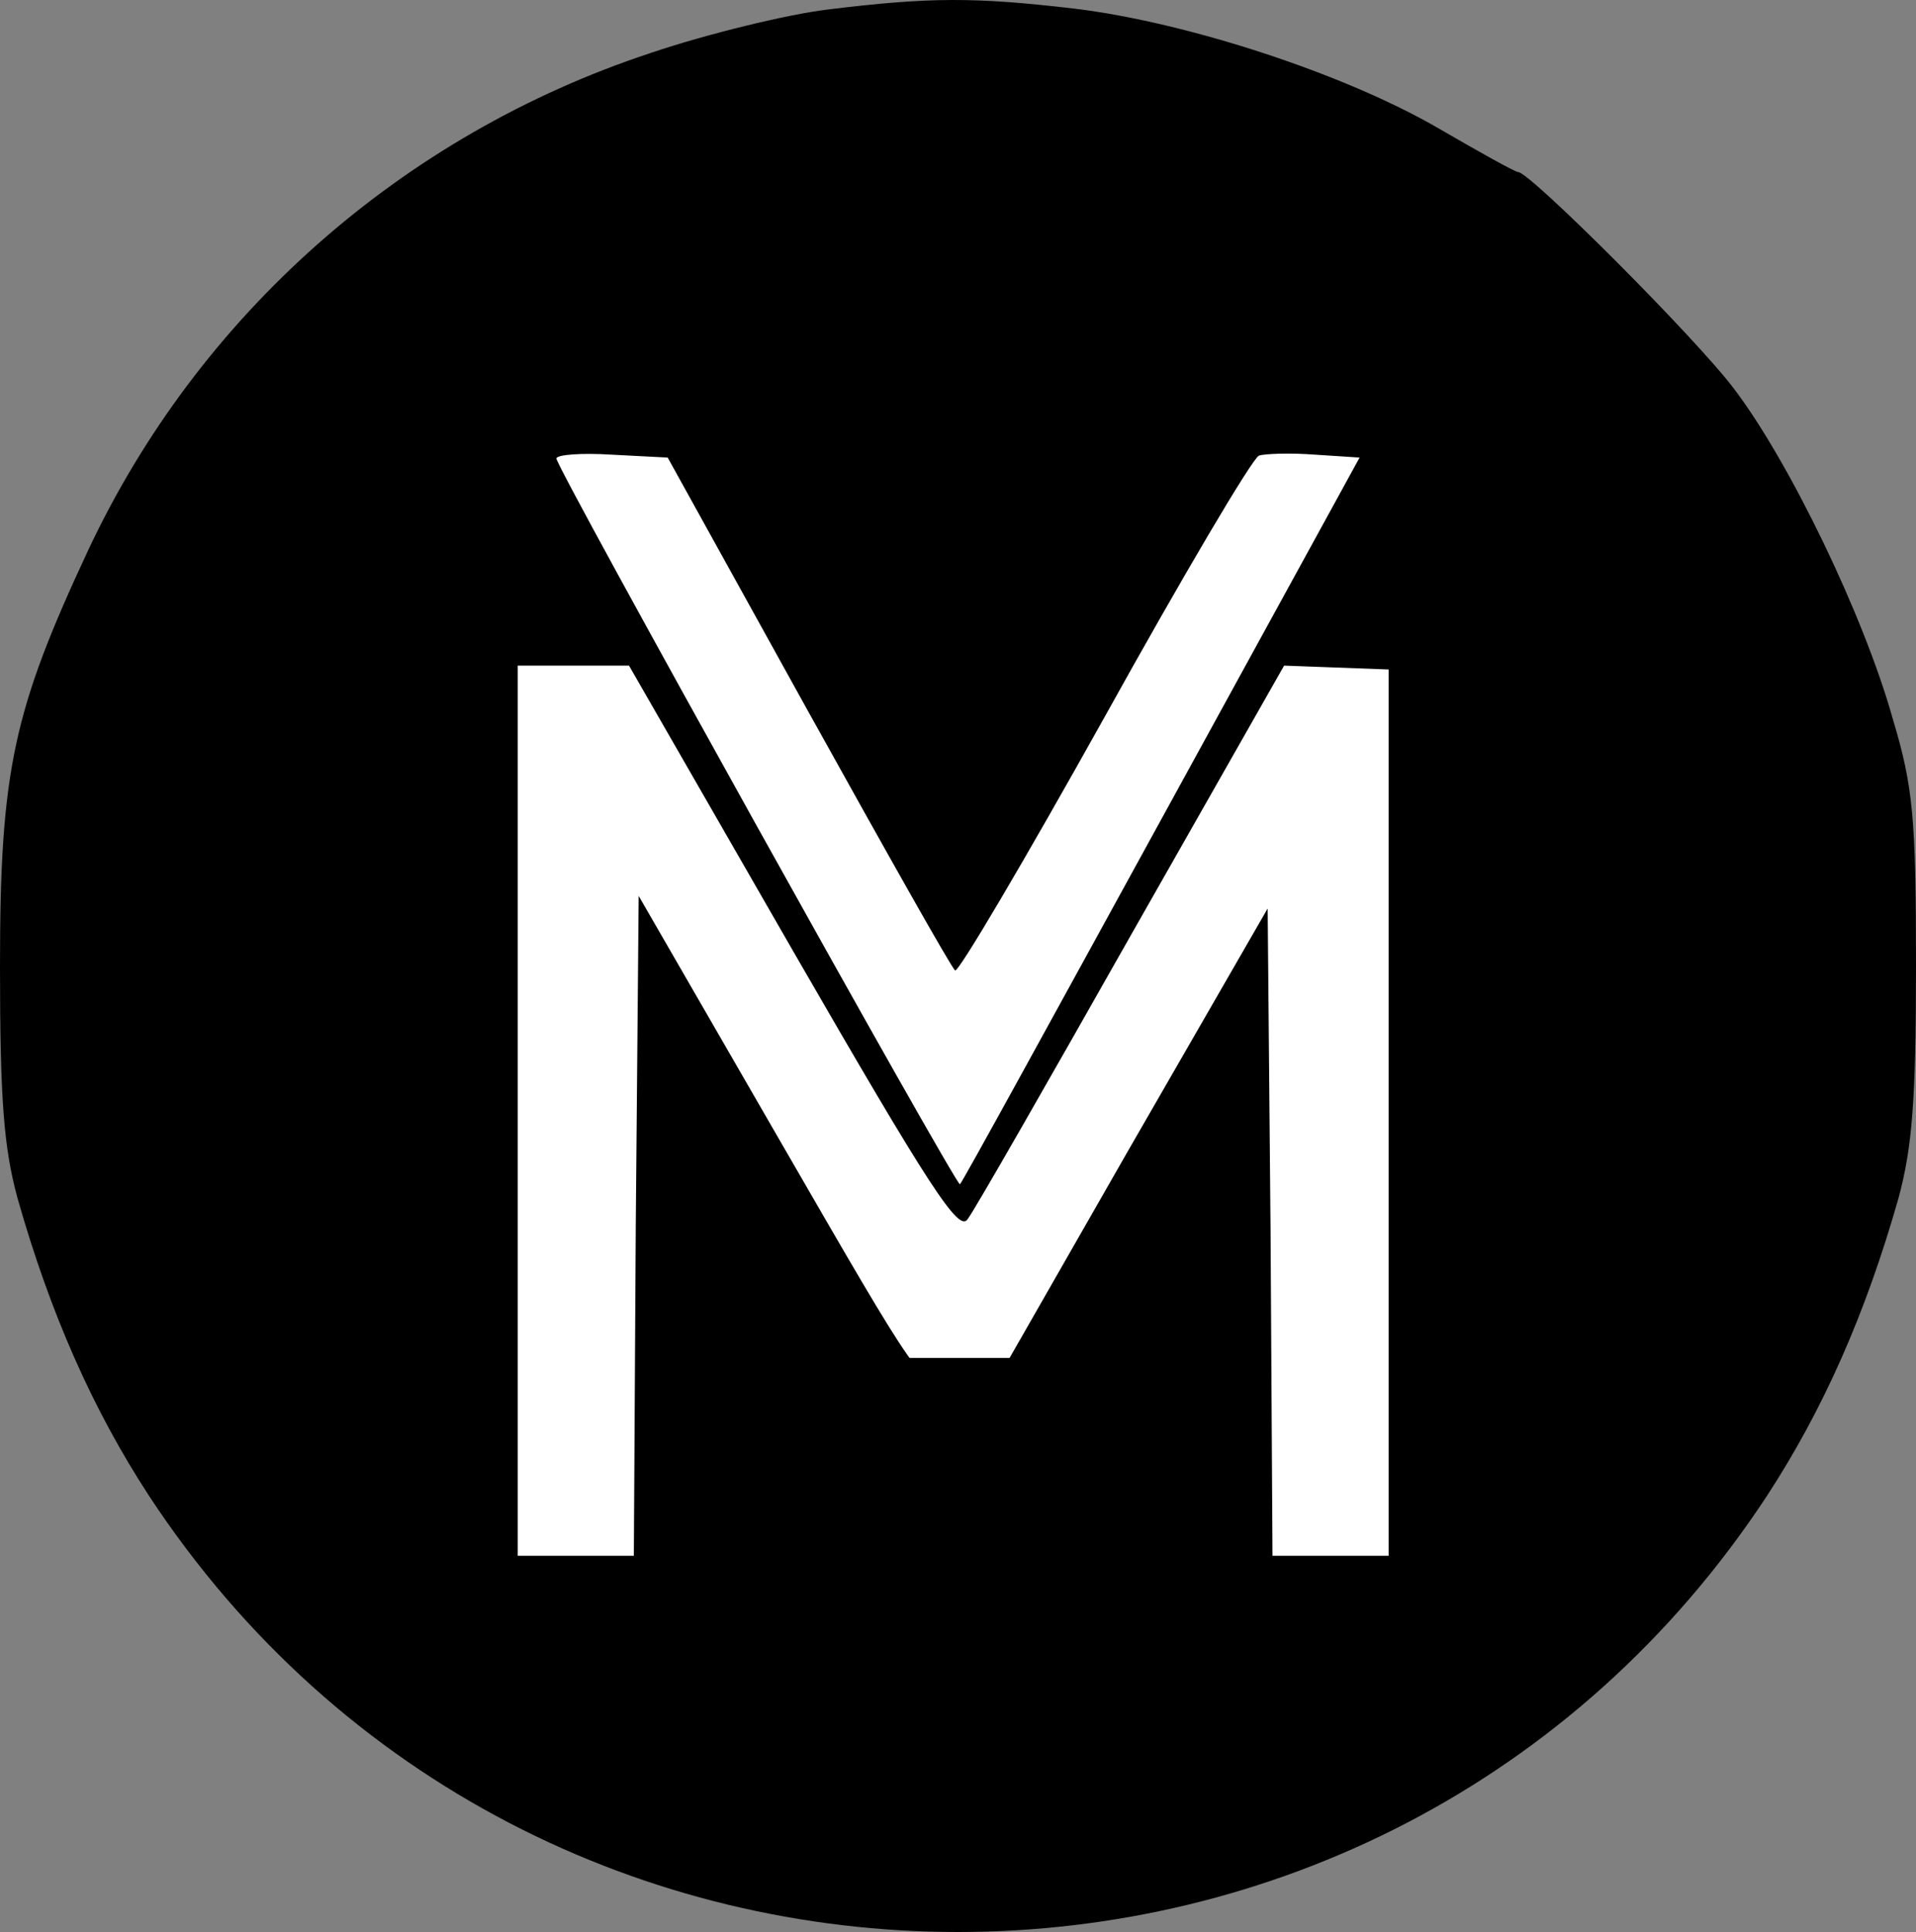 <?xml version="1.0" encoding="utf-8"?>
<svg viewBox="184.395 118.02 198 199.663" xmlns="http://www.w3.org/2000/svg">
  <rect x="184.395" y="118.02" width="198" height="199.663" fill="#808080" stroke="none"/>
  <rect x="234.529" y="151.011" width="103.725" height="136.677" style="stroke: rgb(0, 0, 0); fill: rgb(255, 255, 255);"/>
  <g transform="matrix(0.1, 0, 0, -0.1, 164.895, 343.808)" fill="#000000" stroke="none">
    <path d="M1050 2248 c-41 -5 -124 -25 -183 -45 -257 -85 -467 -271 -581 -514 -77 -165 -91 -227 -91 -429 0 -140 4 -188 18 -240 34 -120 78 -219 136 -308 395 -601 1277 -601 1672 0 58 89 102 188 136 308 14 52 18 100 18 240 0 153 -3 185 -24 255 -30 107 -107 266 -164 341 -39 52 -211 224 -223 224 -3 0 -39 20 -82 45 -98 57 -261 110 -377 124 -103 12 -149 12 -255 -1z m-20 -725 c80 -144 148 -265 152 -268 3 -3 72 114 154 261 81 146 153 268 160 271 6 2 32 3 58 1 l46 -3 -205 -374 c-113 -206 -206 -376 -208 -377 -3 -4 -417 740 -417 750 0 4 26 6 57 4 l58 -3 145 -262z m-16 -247 c143 -248 172 -292 181 -278 7 9 83 142 169 294 l158 278 54 -2 54 -2 0 -458 0 -458 -60 0 -60 0 -2 335 -3 334 -144 -250 -143 -250 -36 3 c-35 3 -36 6 -181 257 l-146 253 -3 -341 -2 -341 -60 0 -60 0 0 460 0 460 58 0 57 0 169 -294z"/>
  </g>
  <rect x="263.736" y="258.855" width="41.19" height="26.586" style="stroke: rgb(0, 0, 0);"/>
  <rect x="297.063" y="276.08" width="0.374" height="4.493" style="stroke: rgb(0, 0, 0);"/>
</svg>